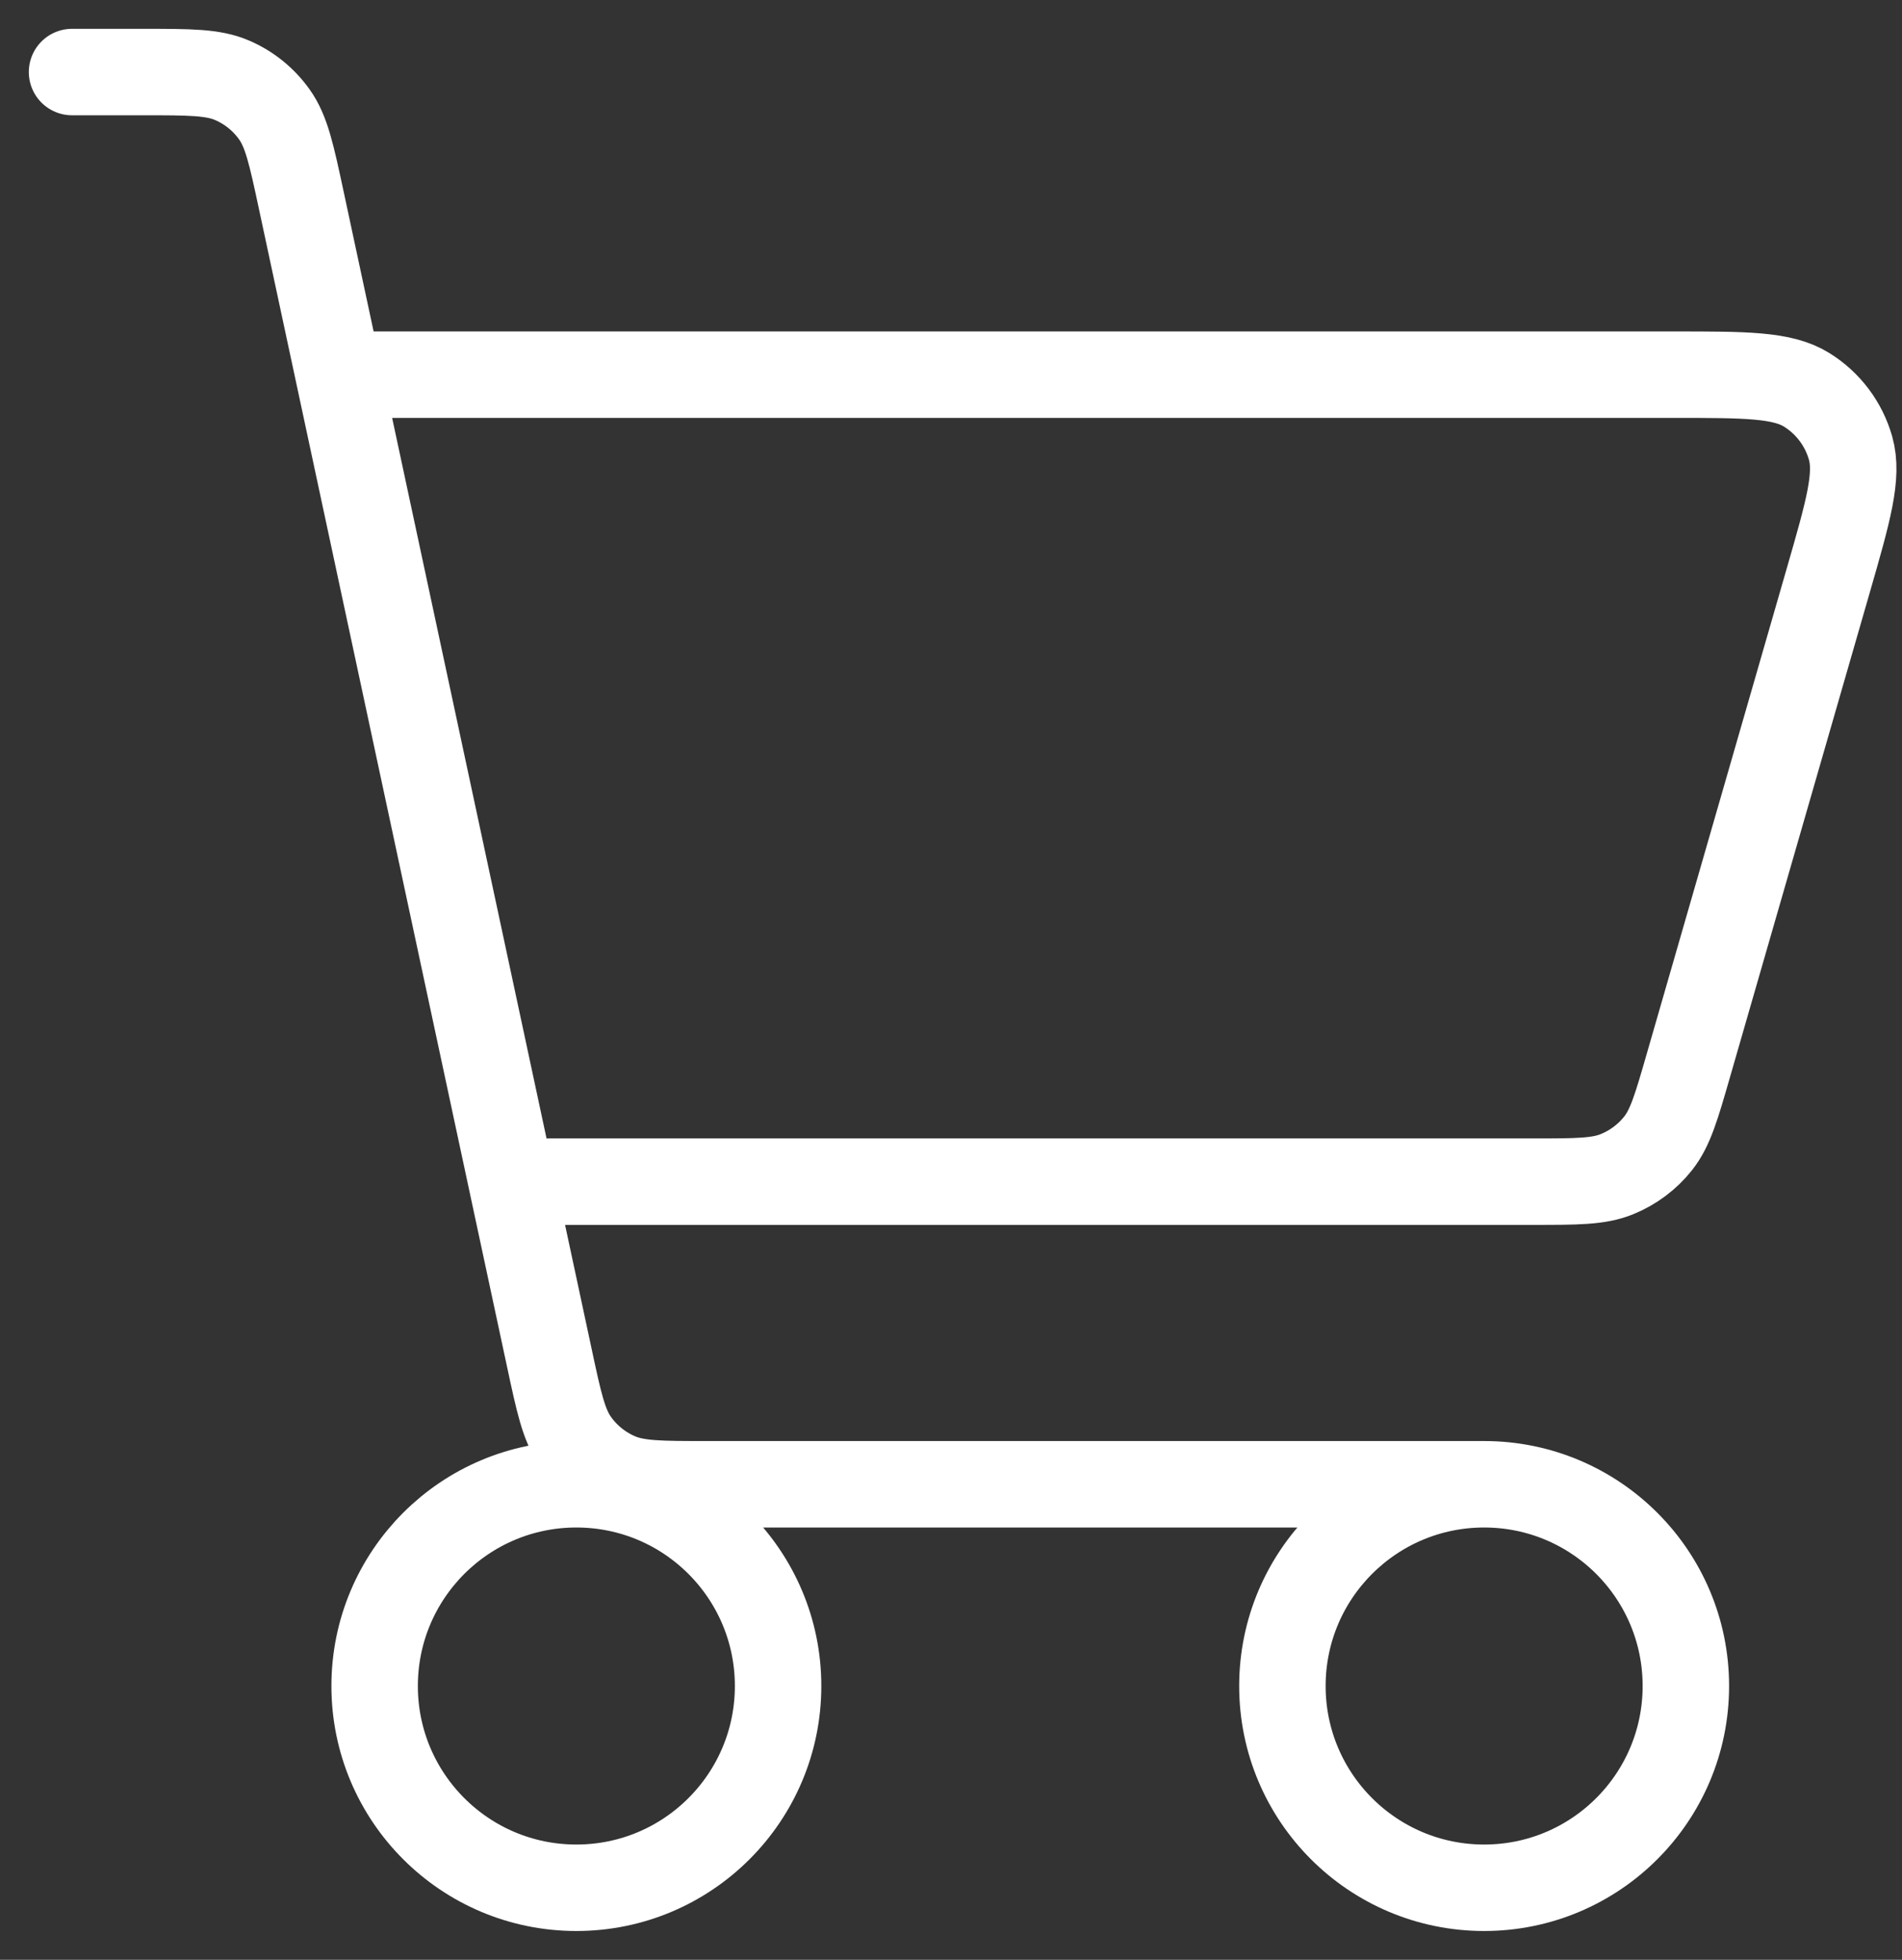 <svg width="33" height="34" viewBox="0 0 33 34" fill="none" xmlns="http://www.w3.org/2000/svg">
<rect x="0" y="0" width="33" height="34" fill="#333333" stroke="none"/>
<path d="M25.75 25.75C23.817 25.75 22.25 27.317 22.25 29.25C22.25 31.183 23.817 32.75 25.75 32.75C27.683 32.75 29.25 31.183 29.25 29.25C29.25 27.317 27.683 25.75 25.75 25.75ZM25.75 25.75H12.264C11.457 25.75 11.053 25.75 10.721 25.606C10.428 25.48 10.174 25.275 9.989 25.015C9.779 24.721 9.696 24.326 9.527 23.537L5.225 3.463C5.056 2.674 4.97 2.279 4.76 1.985C4.575 1.725 4.322 1.52 4.029 1.394C3.696 1.25 3.294 1.25 2.486 1.25H1.25M6.5 6.5H29.028C30.291 6.5 30.922 6.5 31.346 6.763C31.718 6.994 31.989 7.355 32.108 7.775C32.243 8.256 32.069 8.862 31.719 10.076L29.296 18.476C29.087 19.202 28.982 19.565 28.77 19.834C28.582 20.072 28.335 20.256 28.055 20.37C27.737 20.5 27.36 20.5 26.605 20.5H9.528M10 32.75C8.067 32.75 6.5 31.183 6.5 29.25C6.5 27.317 8.067 25.75 10 25.75C11.933 25.75 13.5 27.317 13.5 29.25C13.5 31.183 11.933 32.75 10 32.75Z" stroke="white" stroke-width="1.5" stroke-linecap="round" stroke-linejoin="round"/>
</svg>
